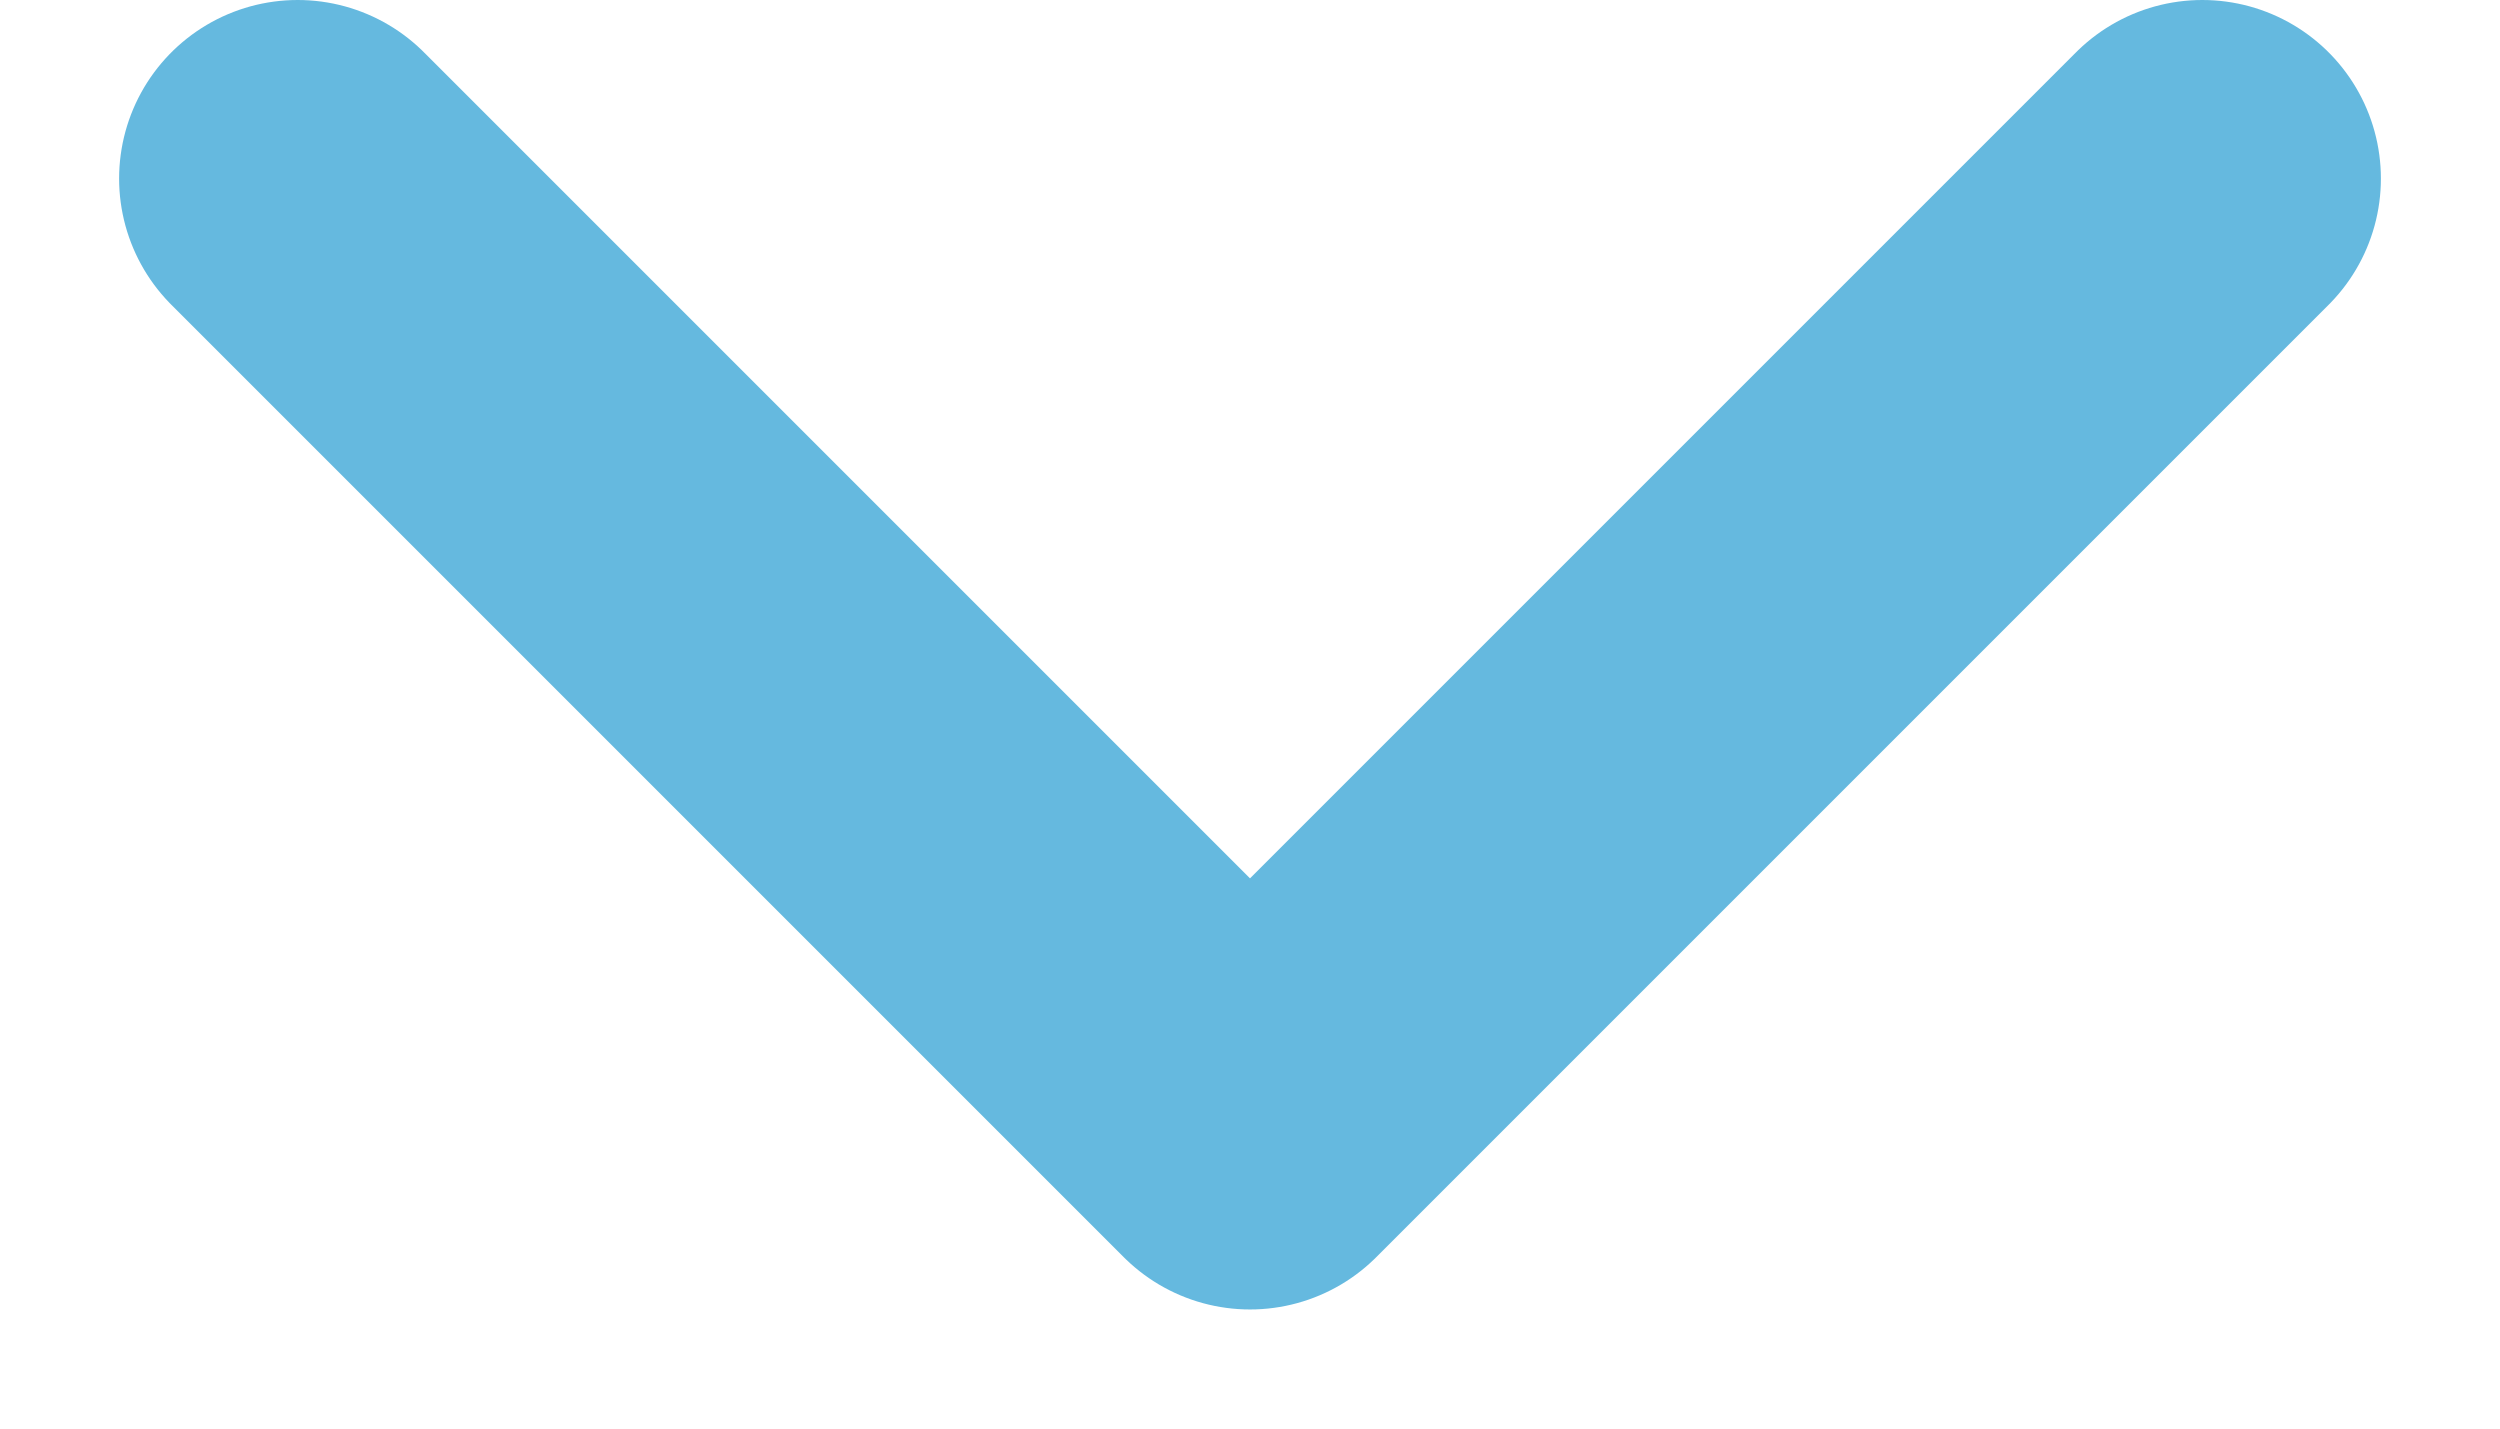 <svg width="14" height="8" viewBox="0 0 14 8" fill="none" xmlns="http://www.w3.org/2000/svg">
<path d="M12.333 1L7 6.333L1.667 1" stroke="#65B9DF" stroke-width="2" stroke-linecap="round" stroke-linejoin="round"/>
</svg>
